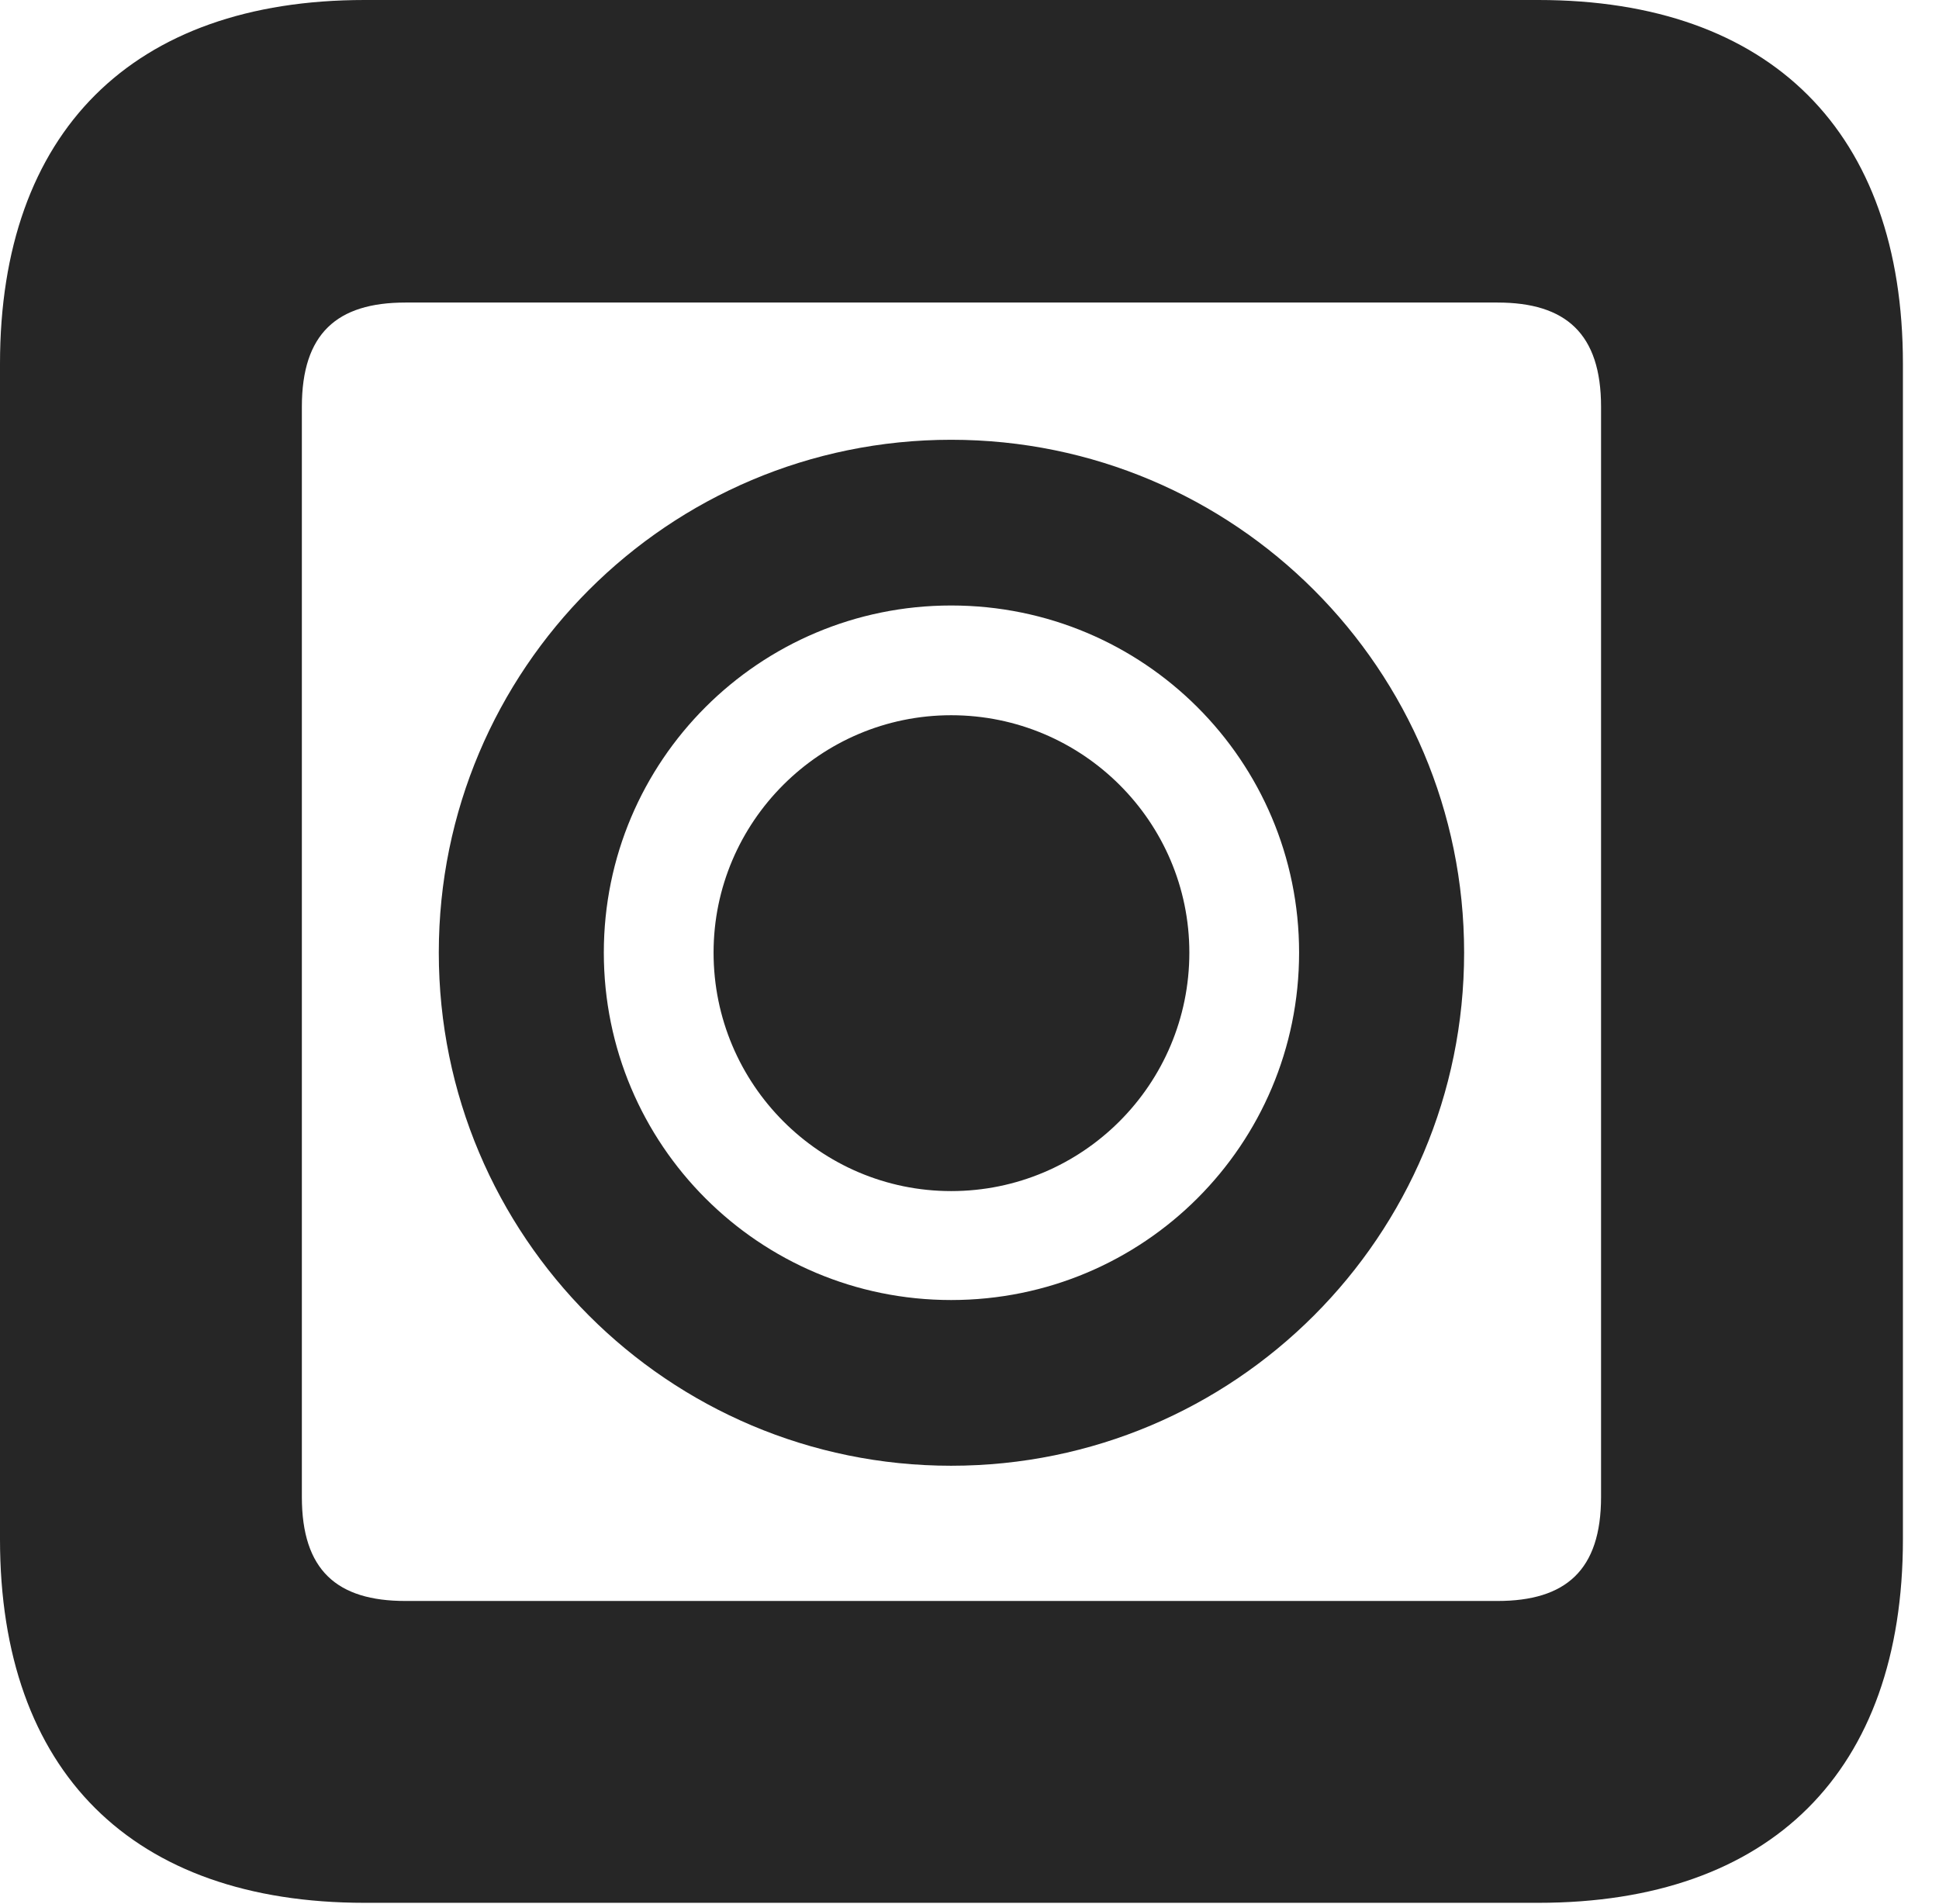 <?xml version="1.0" encoding="UTF-8"?>
<!--Generator: Apple Native CoreSVG 326-->
<!DOCTYPE svg PUBLIC "-//W3C//DTD SVG 1.1//EN" "http://www.w3.org/Graphics/SVG/1.1/DTD/svg11.dtd">
<svg version="1.1" xmlns="http://www.w3.org/2000/svg" xmlns:xlink="http://www.w3.org/1999/xlink"
       viewBox="0 0 19.399 19.053">
       <g>
              <rect height="19.053" opacity="0" width="19.399" x="0" y="0" />
              <path d="M3.648 19.038L15.39 19.038C17.716 19.038 19.038 17.726 19.038 15.401L19.038 3.639C19.038 1.322 17.716 0 15.39 0L3.648 0C1.324 0 0 1.322 0 3.639L0 15.401C0 17.726 1.324 19.038 3.648 19.038ZM4.056 16.018C3.37 16.018 3.02 15.71 3.02 14.977L3.02 4.07C3.02 3.338 3.37 3.027 4.056 3.027L14.982 3.027C15.665 3.027 16.018 3.338 16.018 4.07L16.018 14.977C16.018 15.71 15.665 16.018 14.982 16.018Z"
                     fill="currentColor" fill-opacity="0.85" />
              <path d="M9.516 14.665C12.351 14.665 14.648 12.369 14.648 9.531C14.648 6.696 12.351 4.4 9.516 4.4C6.686 4.4 4.39 6.696 4.39 9.531C4.39 12.369 6.686 14.665 9.516 14.665ZM9.516 13.007C7.595 13.007 6.041 11.453 6.041 9.531C6.041 7.612 7.595 6.058 9.516 6.058C11.443 6.058 12.997 7.612 12.997 9.531C12.997 11.453 11.443 13.007 9.516 13.007ZM9.516 11.917C10.832 11.917 11.899 10.849 11.899 9.531C11.899 8.223 10.832 7.156 9.516 7.156C8.206 7.156 7.139 8.223 7.139 9.531C7.139 10.849 8.206 11.917 9.516 11.917Z"
                     fill="currentColor" fill-opacity="0.85" />
       </g>
</svg>